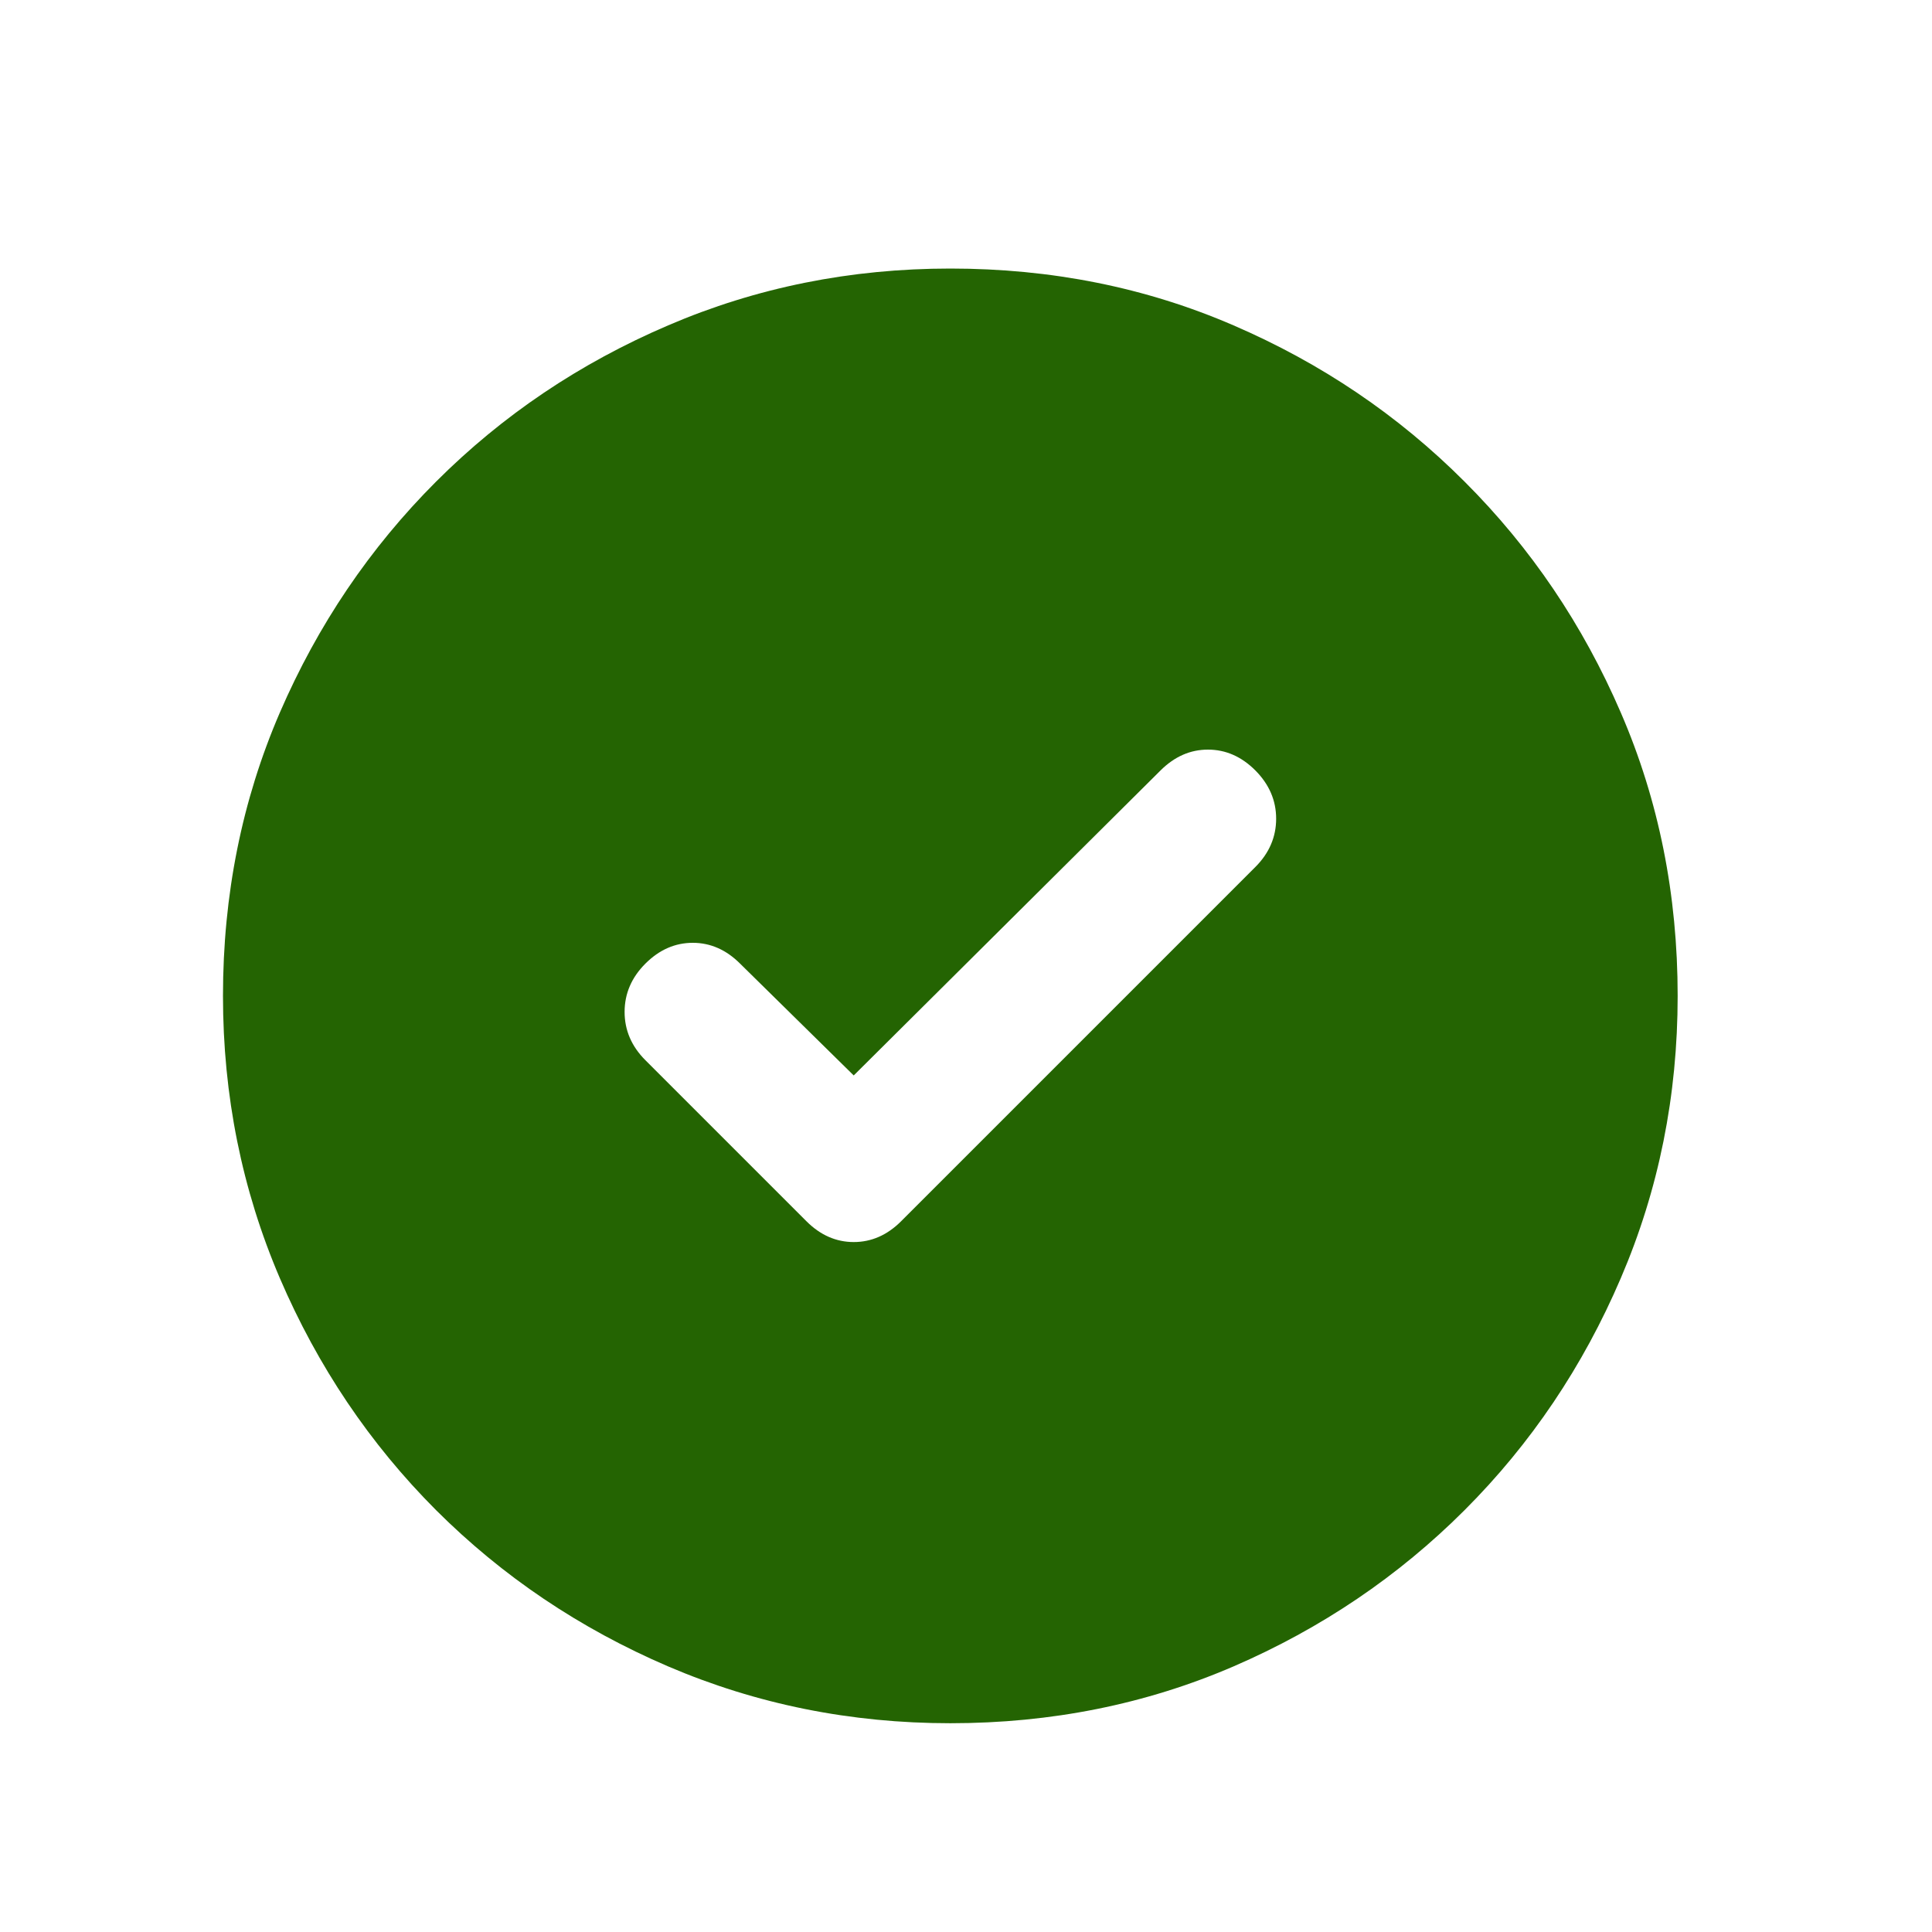 <svg width="17" height="17" viewBox="0 0 17 17" fill="none" xmlns="http://www.w3.org/2000/svg">
<mask id="mask0_46_2593" style="mask-type:alpha" maskUnits="userSpaceOnUse" x="0" y="0" width="17" height="17">
<rect x="0.362" y="0.763" width="16" height="16" fill="#D9D9D9"/>
</mask>
<g mask="url(#mask0_46_2593)">
<path d="M7.512 9.463L6.512 8.479C6.39 8.357 6.251 8.296 6.096 8.296C5.94 8.296 5.801 8.357 5.679 8.479C5.557 8.601 5.496 8.743 5.496 8.904C5.496 9.065 5.557 9.207 5.679 9.329L7.096 10.746C7.218 10.868 7.357 10.929 7.512 10.929C7.668 10.929 7.807 10.868 7.929 10.746L11.046 7.629C11.168 7.507 11.229 7.365 11.229 7.204C11.229 7.043 11.168 6.902 11.046 6.779C10.924 6.657 10.785 6.596 10.629 6.596C10.473 6.596 10.335 6.657 10.212 6.779L7.512 9.463ZM8.362 15.163C7.485 15.163 6.657 14.996 5.879 14.663C5.101 14.329 4.421 13.871 3.837 13.288C3.254 12.704 2.796 12.024 2.462 11.246C2.129 10.468 1.962 9.64 1.962 8.763C1.962 7.874 2.129 7.043 2.462 6.271C2.796 5.499 3.254 4.821 3.837 4.238C4.421 3.654 5.101 3.196 5.879 2.863C6.657 2.529 7.485 2.363 8.362 2.363C9.251 2.363 10.082 2.529 10.854 2.863C11.626 3.196 12.304 3.654 12.887 4.238C13.471 4.821 13.929 5.499 14.262 6.271C14.596 7.043 14.762 7.874 14.762 8.763C14.762 9.64 14.596 10.468 14.262 11.246C13.929 12.024 13.471 12.704 12.887 13.288C12.304 13.871 11.626 14.329 10.854 14.663C10.082 14.996 9.251 15.163 8.362 15.163Z" fill="#246402"/>
</g>
</svg>
